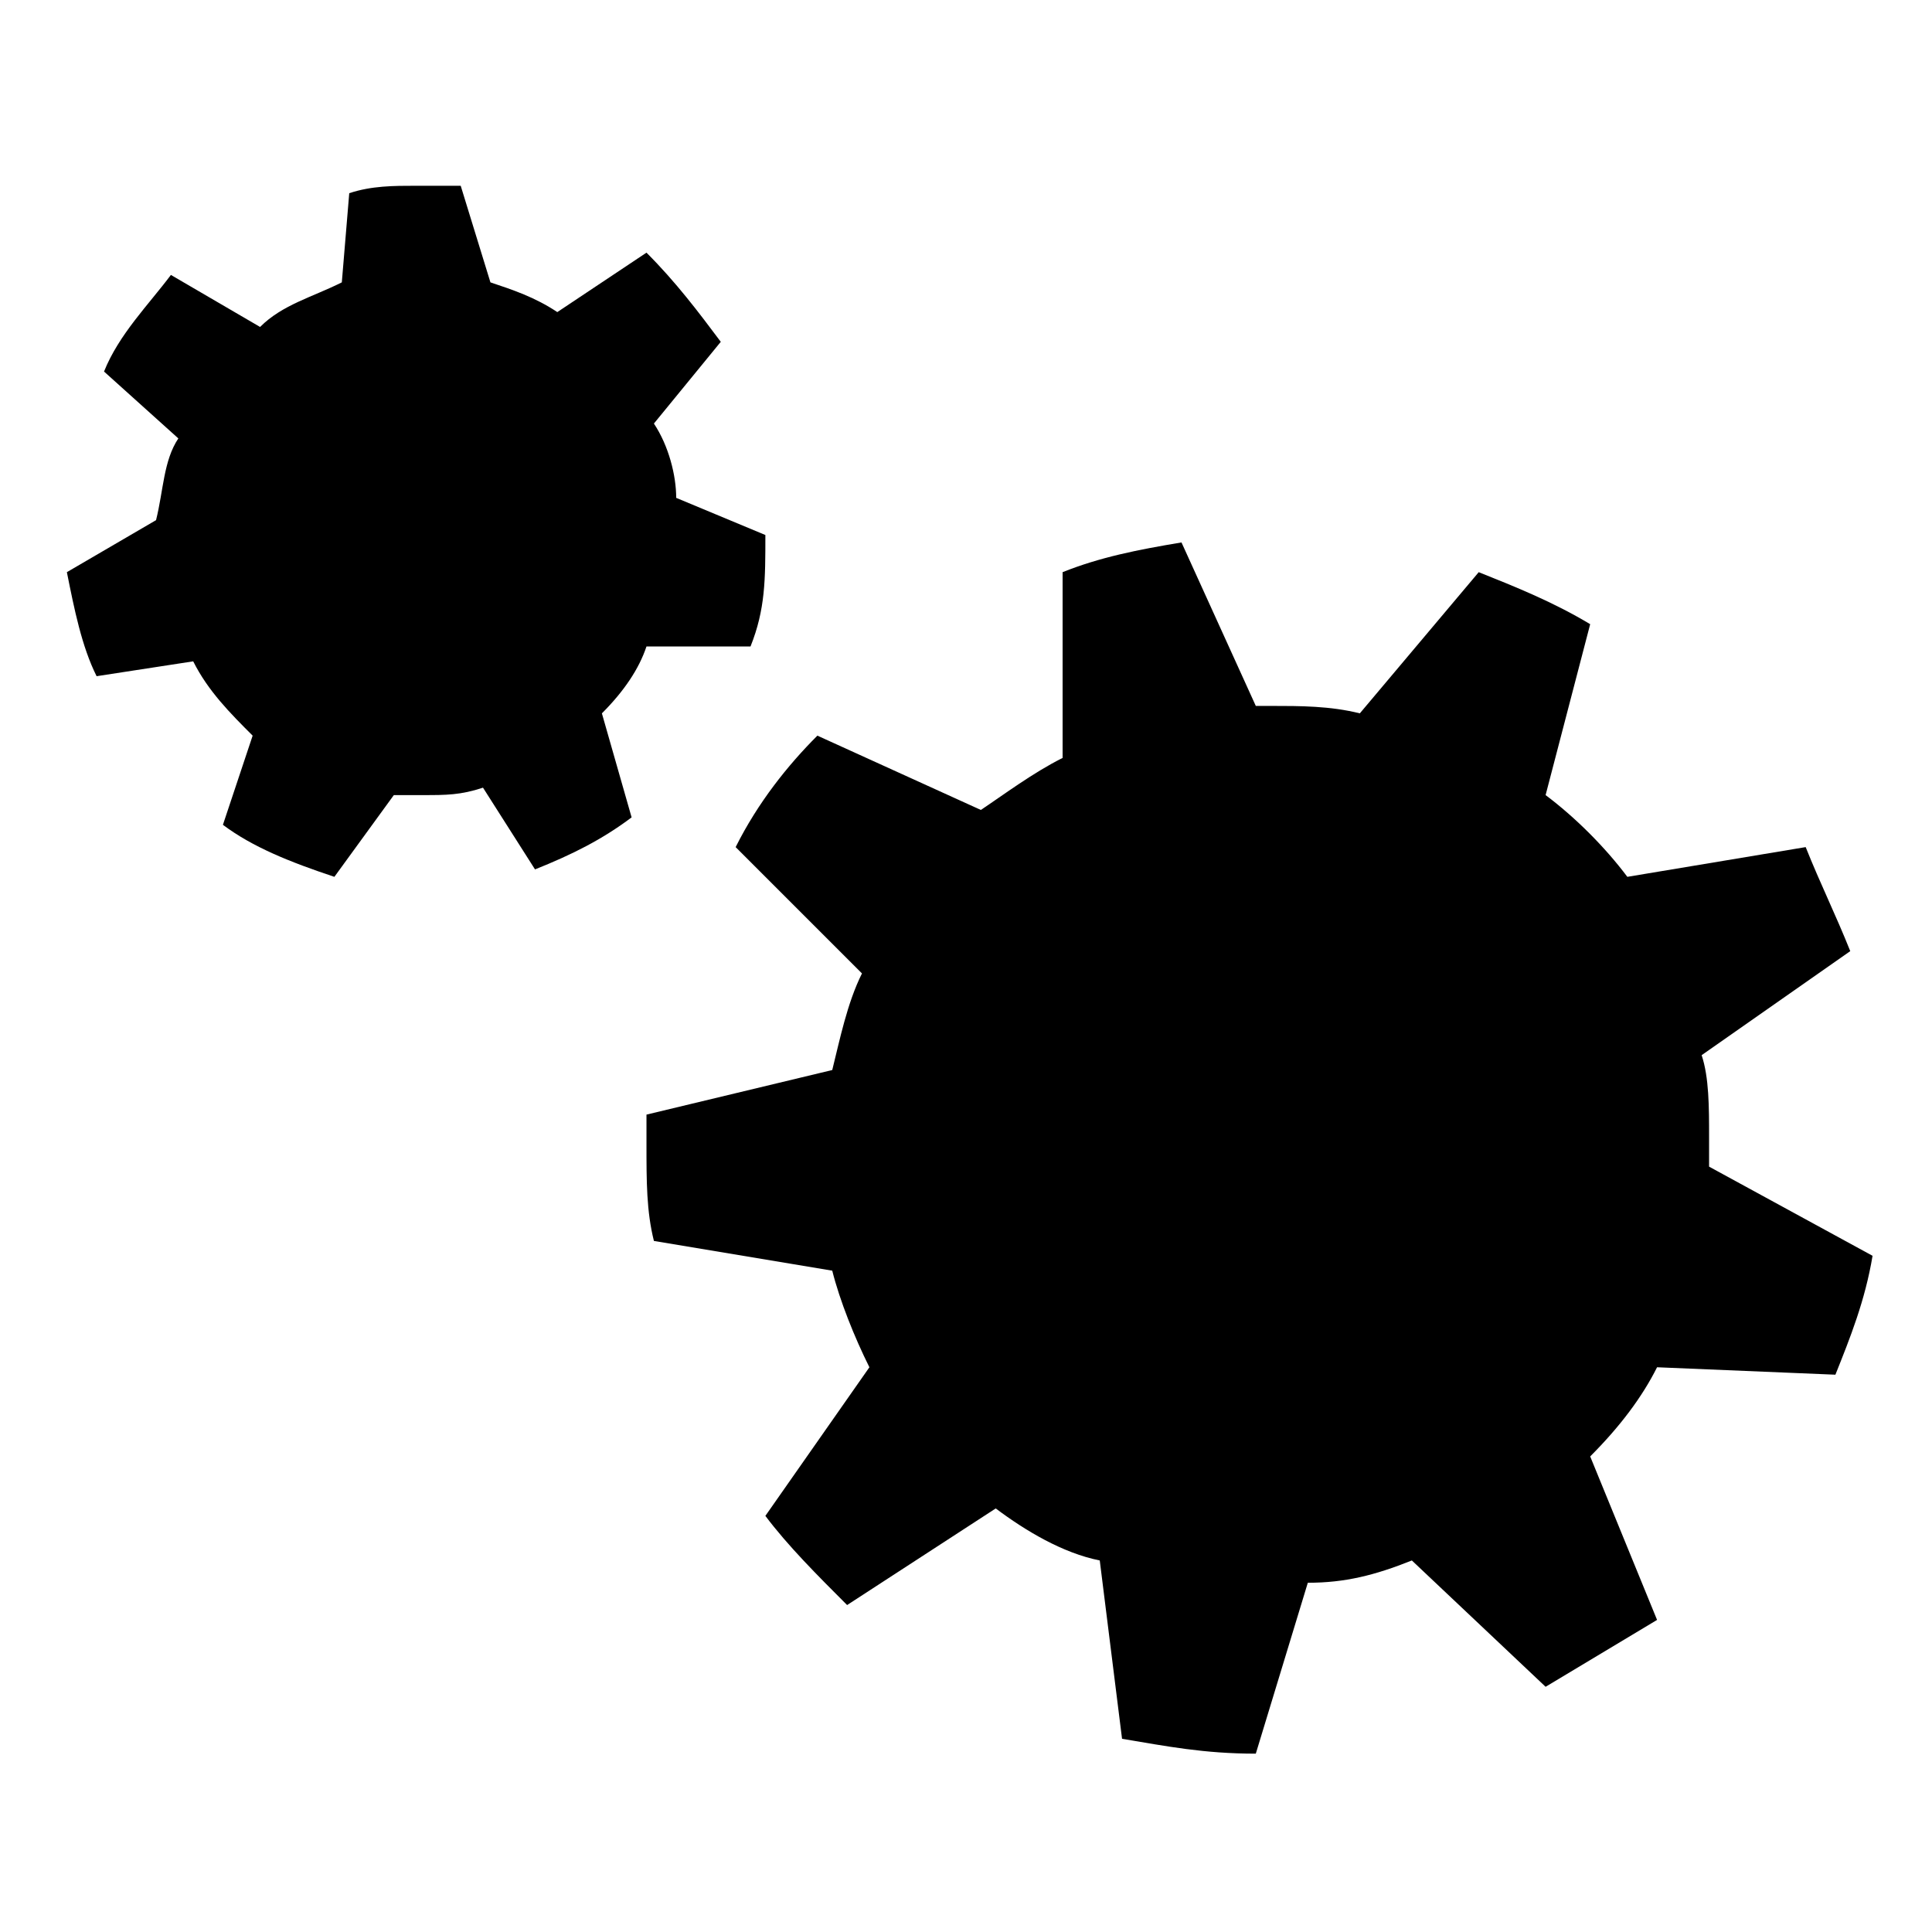 <?xml version="1.0" encoding="utf-8"?>
<svg version="1.1" xmlns="http://www.w3.org/2000/svg" xmlns:xlink="http://www.w3.org/1999/xlink" x="0px" y="0px"
	 viewBox="0 0 26 26" style="enable-background:new 0 0 26 26;" xml:space="preserve">
<path class="str" d="M15.1,23.4c0.6,0.1,1.1,0.2,1.8,0.2l0.7-2.3c0.5,0,0.9-0.1,1.4-0.3l1.8,1.7c0.5-0.3,1-0.6,1.5-0.9l-0.9-2.2
  c0.4-0.4,0.7-0.8,0.9-1.2l2.4,0.1c0.2-0.5,0.4-1,0.5-1.6L23,15.7c0-0.1,0-0.3,0-0.4c0-0.4,0-0.8-0.1-1.1l2-1.4
  c-0.2-0.5-0.4-0.9-0.6-1.4l-2.4,0.4c-0.3-0.4-0.7-0.8-1.1-1.1l0.6-2.3c-0.5-0.3-1-0.5-1.5-0.7l-1.6,1.9c-0.4-0.1-0.8-0.1-1.2-0.1
  c-0.1,0-0.1,0-0.2,0l-1-2.2c-0.6,0.1-1.1,0.2-1.6,0.4l0,2.5c-0.4,0.2-0.8,0.5-1.1,0.7l-2.2-1c-0.4,0.4-0.8,0.9-1.1,1.5l1.7,1.7
  c-0.2,0.4-0.3,0.9-0.4,1.3L8.7,15c0,0.1,0,0.3,0,0.4c0,0.5,0,0.9,0.1,1.3l2.4,0.4c0.1,0.4,0.3,0.9,0.5,1.3l-1.4,2
  c0.3,0.4,0.7,0.8,1.1,1.2l2-1.3c0.4,0.3,0.9,0.6,1.4,0.7L15.1,23.4z"/>
<circle class="str" cx="17" cy="15.3" r="4"/>
<circle class="op7 str" cx="5.6" cy="7.2" r="1.6"/>
<path class="op7 str" d="M7.2,11.7c0.5-0.2,0.9-0.4,1.3-0.7L8.1,9.6c0.3-0.3,0.5-0.6,0.6-0.9l1.4,0c0.2-0.5,0.2-0.9,0.2-1.5L9.1,6.7
  c0-0.3-0.1-0.7-0.3-1l0.9-1.1c-0.3-0.4-0.6-0.8-1-1.2L7.5,4.2C7.2,4,6.9,3.9,6.6,3.8L6.2,2.5c-0.2,0-0.4,0-0.6,0
  c-0.3,0-0.6,0-0.9,0.1L4.6,3.8C4.2,4,3.8,4.1,3.5,4.4L2.3,3.7C2,4.1,1.6,4.5,1.4,5l1,0.9C2.2,6.2,2.2,6.6,2.1,7L0.9,7.7
  c0.1,0.5,0.2,1,0.4,1.4l1.3-0.2c0.2,0.4,0.5,0.7,0.8,1L3,11.1c0.4,0.3,0.9,0.5,1.5,0.7l0.8-1.1c0.1,0,0.3,0,0.4,0
  c0.3,0,0.5,0,0.8-0.1L7.2,11.7z"/>
</svg>
